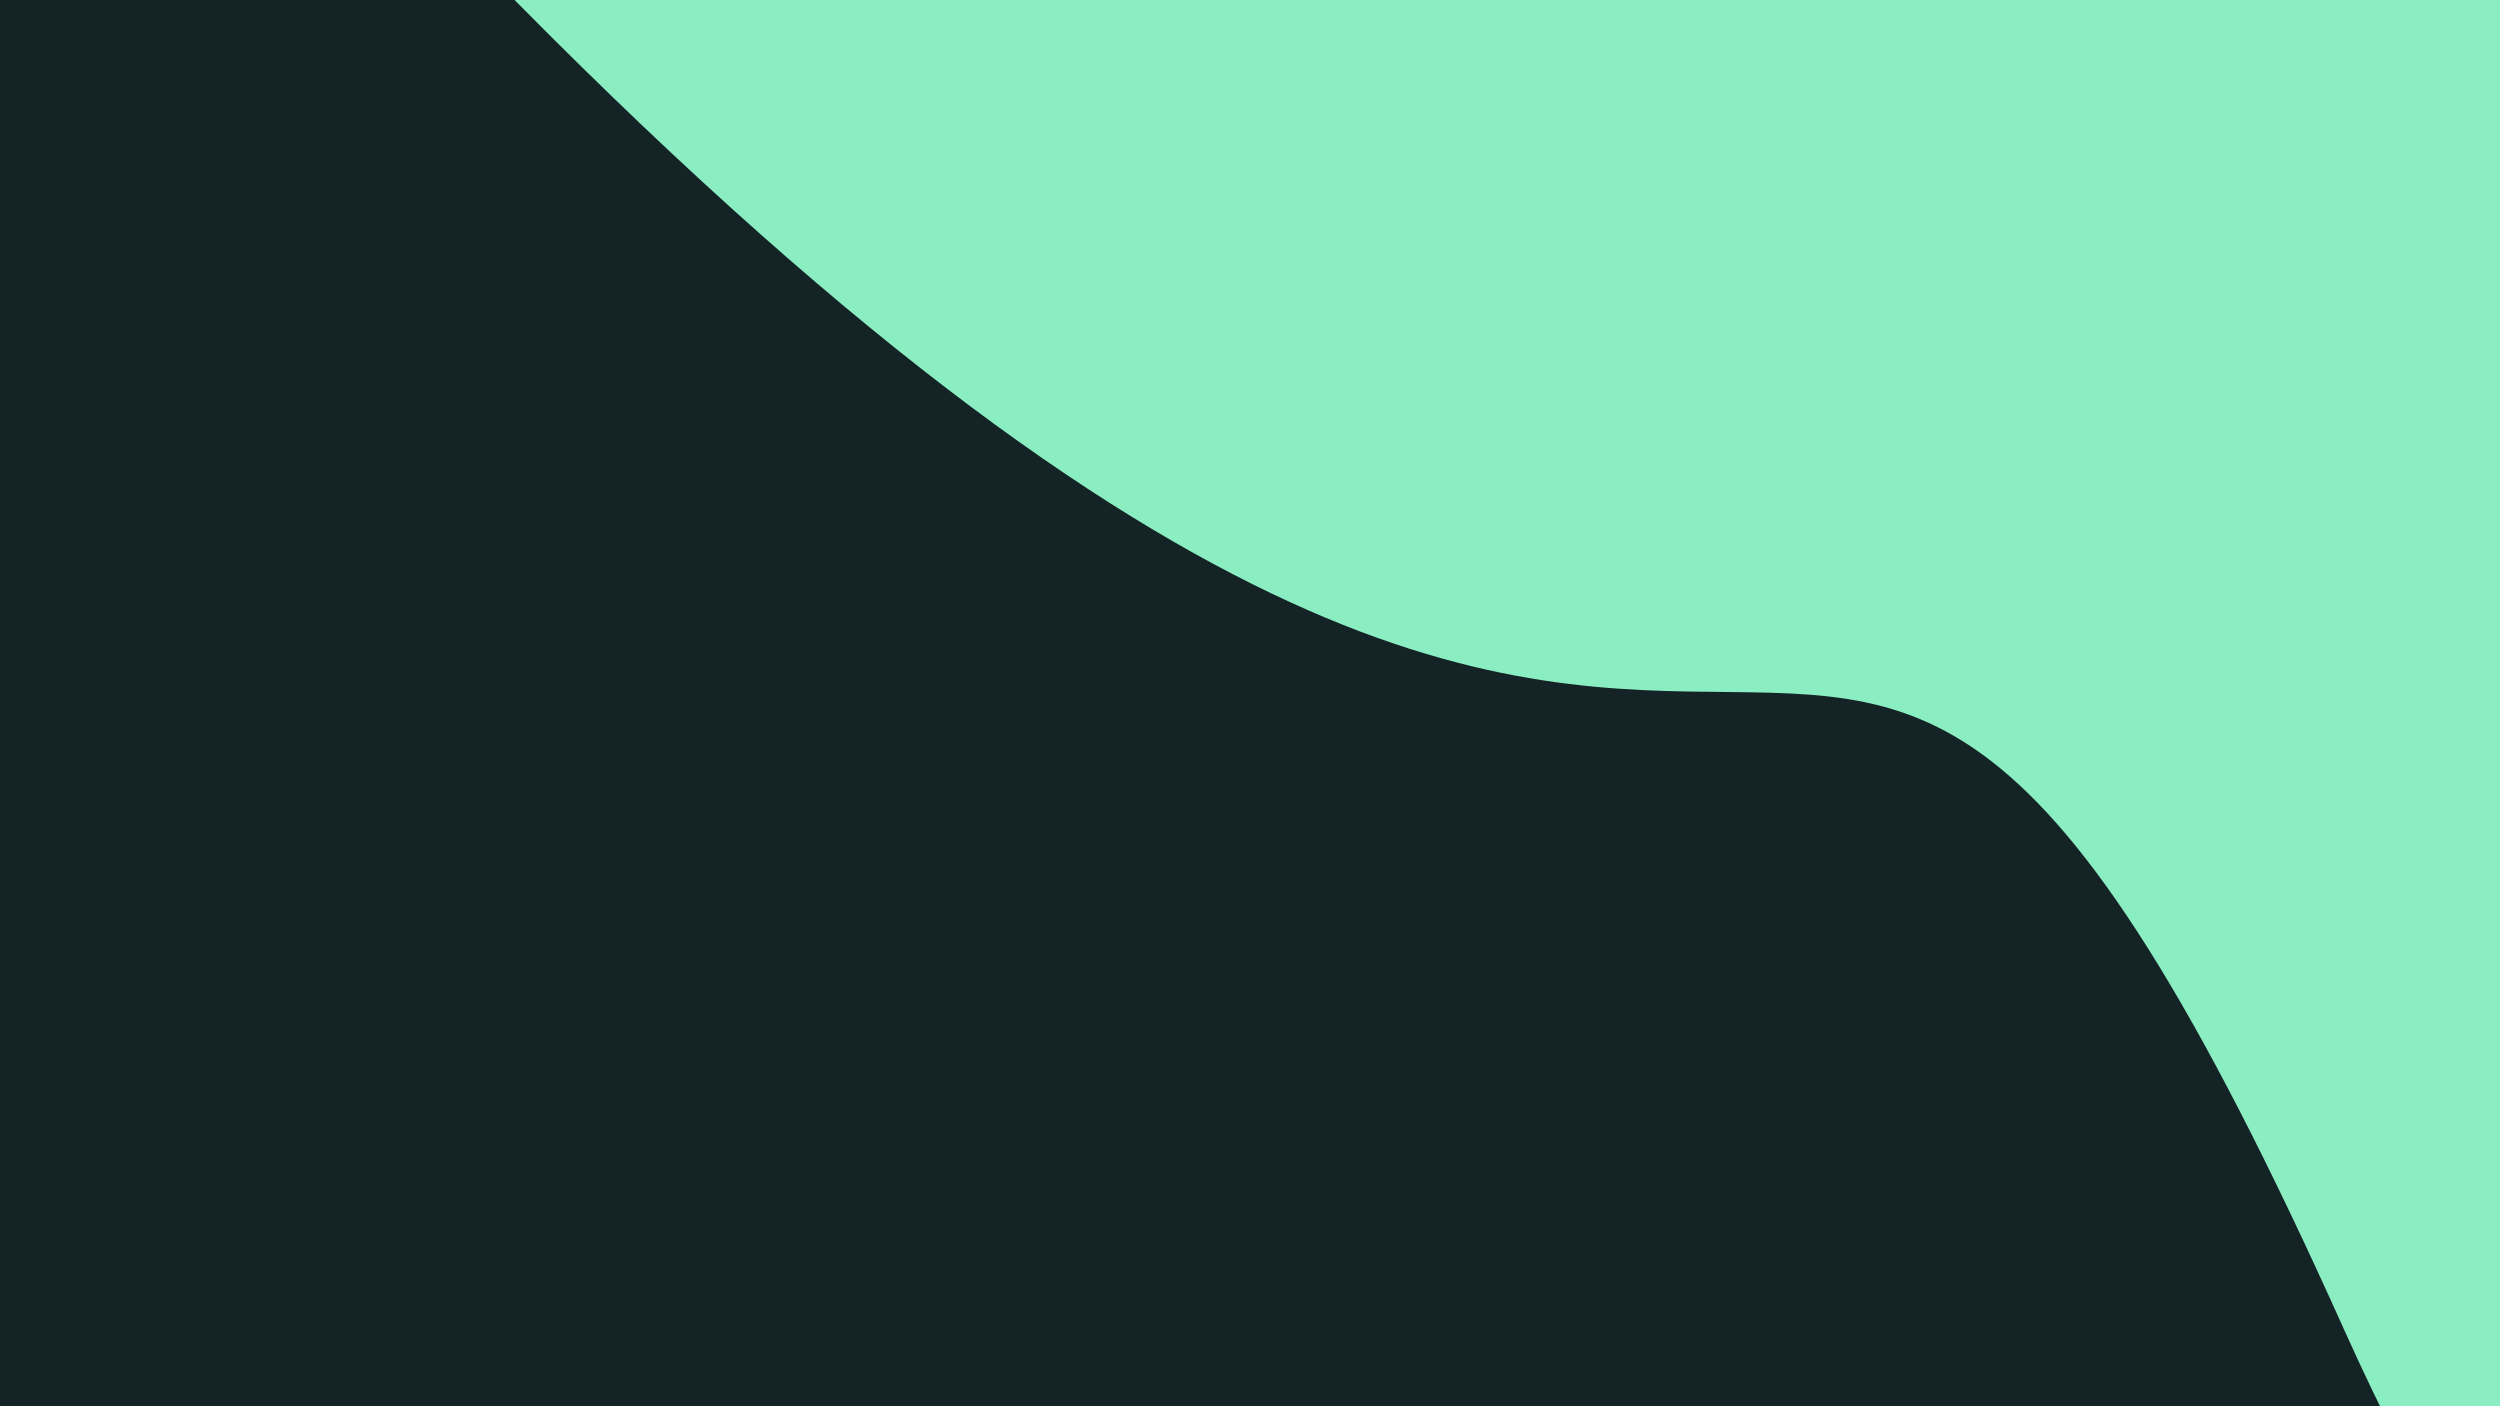 <svg class="border shadow-md" viewBox="0 0 797.867 448.8" style="width: 797.867px; height: 448.8px;" xmlns="http://www.w3.org/2000/svg" preserveAspectRatio="none"><rect class="bg" id="bg" x="0" y="0" width="797.867" height="448.8" fill="#ffffff"/><g transform="rotate(217 398.933 224.4)"><path d="M -797.87 198.80 S -621.00 43.80&#10;            0.00 198.80 281.87 160.80&#10;            797.87 198.80 1186.80 185.80&#10;            1595.73 198.80 h 110 V 1048.8 H -797.87 Z" fill="#8BEEC2"/><path d="M -797.87 275.00 S -408.93 50.00&#10;            0.00 275.00 96.87 147.50&#10;            797.87 275.00 896.73 147.50&#10;            1595.73 275.00 h 110 V -600 H -797.87 Z" fill="#142426"/></g></svg>